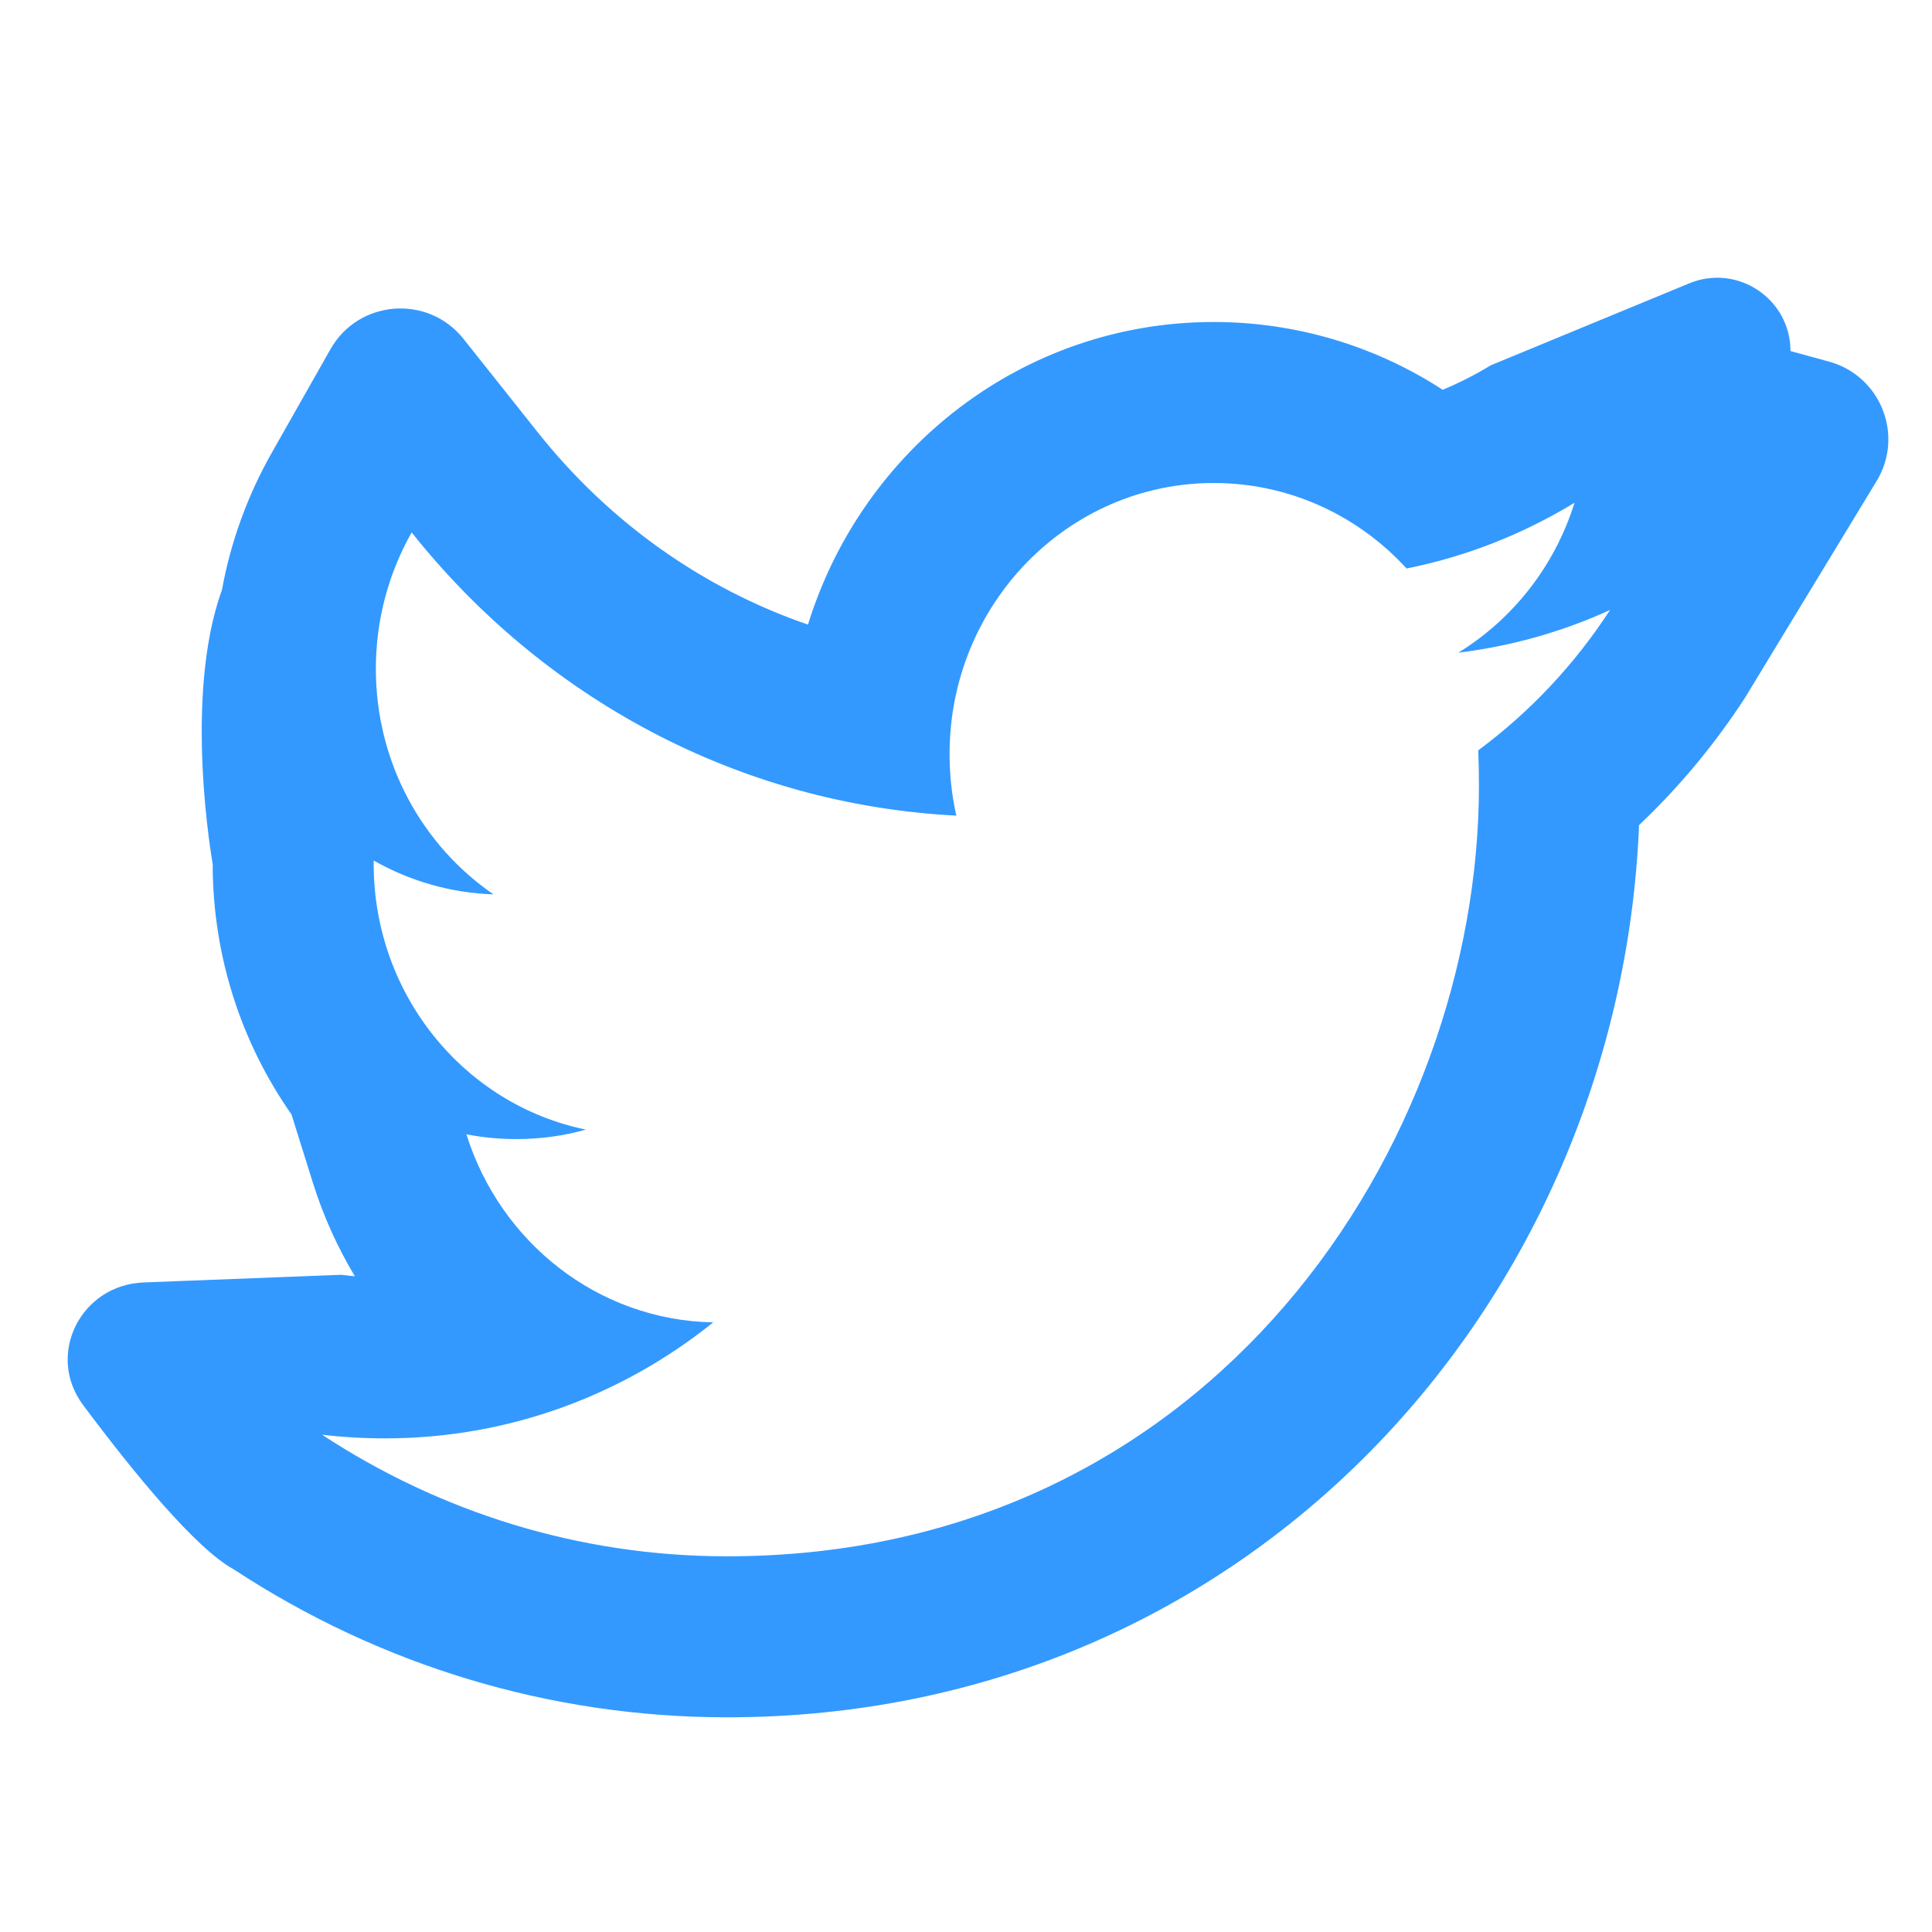 <svg width="24" height="24" viewBox="0 0 24 24" fill="none" xmlns="http://www.w3.org/2000/svg">
<path fill-rule="evenodd" clip-rule="evenodd" d="M17.473 7.062C16.875 6.408 16.022 6 15.077 6C13.266 6 11.796 7.507 11.796 9.366C11.796 9.63 11.824 9.886 11.88 10.132C9.152 9.992 6.734 8.653 5.114 6.614C4.831 7.113 4.669 7.692 4.669 8.309C4.669 9.476 5.249 10.506 6.13 11.11C5.593 11.093 5.085 10.941 4.642 10.69V10.731C4.642 12.363 5.774 13.724 7.277 14.032C7.002 14.111 6.711 14.15 6.412 14.15C6.2 14.15 5.994 14.13 5.794 14.091C6.212 15.427 7.423 16.401 8.86 16.427C7.737 17.33 6.321 17.868 4.783 17.868C4.518 17.868 4.256 17.853 4 17.822C5.452 18.776 7.179 19.333 9.032 19.333C15.07 19.333 18.372 14.205 18.372 9.757C18.372 9.61 18.369 9.464 18.363 9.321C19.005 8.846 19.562 8.253 20 7.578C19.412 7.846 18.779 8.027 18.115 8.108C18.793 7.692 19.314 7.032 19.559 6.246C18.924 6.632 18.222 6.912 17.473 7.062ZM18.521 4.537L20.984 3.52C21.583 3.272 22.242 3.713 22.242 4.361L22.721 4.492C23.362 4.668 23.657 5.408 23.312 5.976L21.677 8.668C21.302 9.246 20.859 9.777 20.361 10.25C20.119 16.181 15.515 21.333 9.032 21.333C6.832 21.333 4.719 20.687 2.902 19.494C2.431 19.236 1.661 18.296 1.033 17.455C0.565 16.829 1.003 15.961 1.784 15.931L4.238 15.836C4.294 15.843 4.351 15.849 4.408 15.854C4.191 15.492 4.014 15.101 3.885 14.687L3.621 13.844C3.002 12.96 2.642 11.882 2.642 10.731C2.642 10.731 2.27 8.668 2.757 7.329C2.866 6.73 3.075 6.156 3.374 5.628L4.105 4.338C4.454 3.722 5.317 3.655 5.758 4.21L6.68 5.37C7.567 6.487 8.73 7.31 10.037 7.759C10.708 5.586 12.704 4 15.077 4C16.105 4 17.087 4.3 17.922 4.842C18.128 4.756 18.328 4.654 18.521 4.537Z" fill="#3399FF"/>
</svg>
